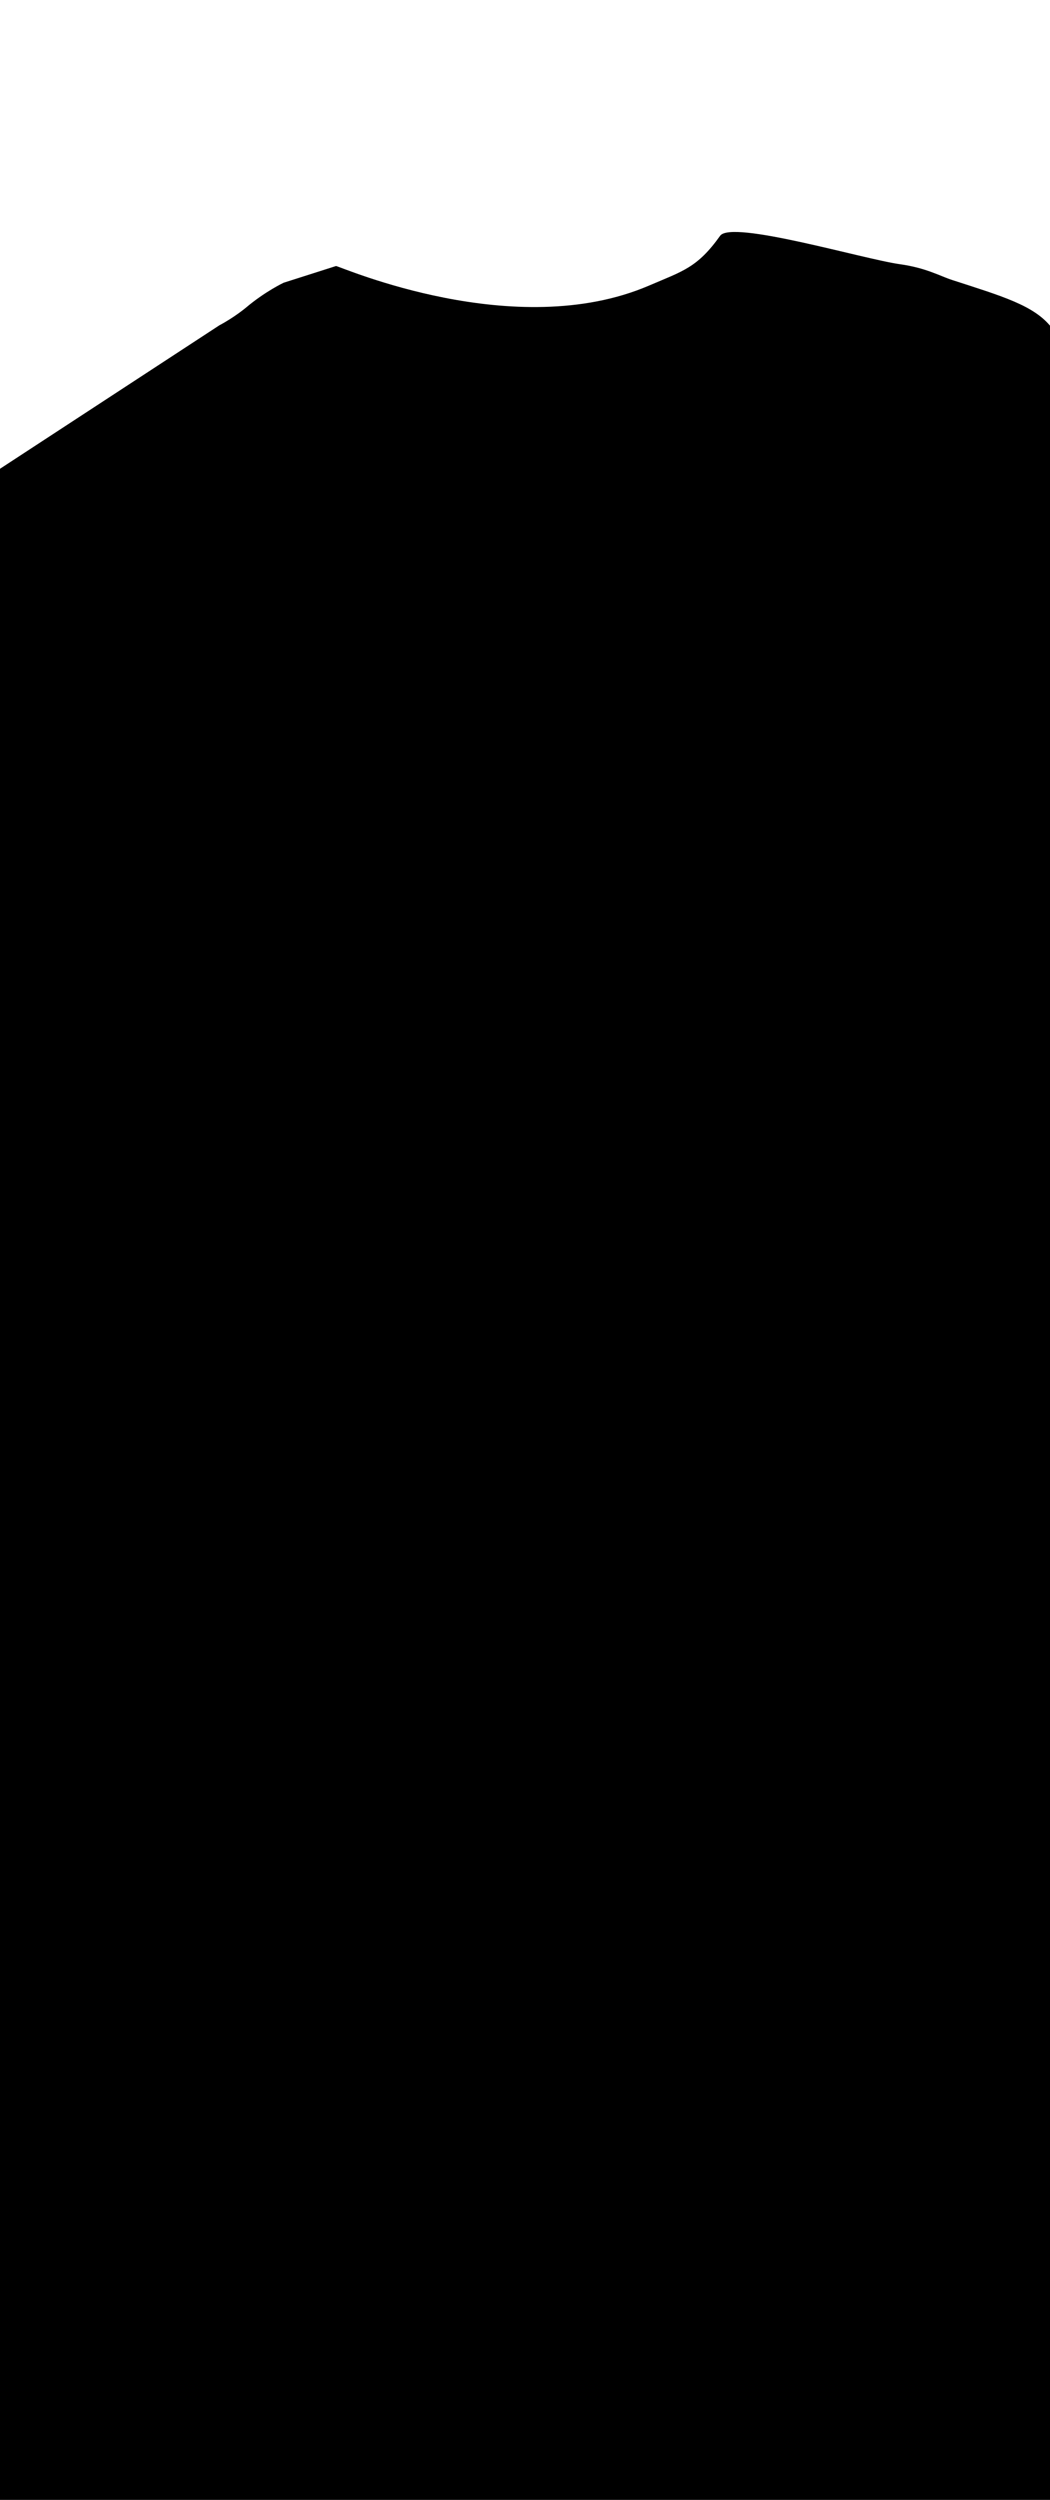 <?xml version="1.0" encoding="utf-8"?>
<!-- Generator: Adobe Illustrator 27.2.0, SVG Export Plug-In . SVG Version: 6.00 Build 0)  -->
<svg version="1.1" id="Слой_1" xmlns="http://www.w3.org/2000/svg" xmlns:xlink="http://www.w3.org/1999/xlink" x="0px" y="0px"
	 viewBox="0 0 459 1092" style="enable-background:new 0 0 459 1092;" xml:space="preserve">
<path d="M-0.5,1092.9c0-295.9,0-591.9,0-887.8c32.1-21,64.3-42,96.4-63c6.6-3.5,11.6-7.7,11.6-7.7c8.4-7.1,16.5-10.9,16.5-10.9
	c7.6-2.4,15.3-4.9,22.9-7.3c2.6,0.5,78.2,33.6,136.7,8.6c14.9-6.4,21.2-7.8,31.2-21.8c5-7,62.3,10.1,78.5,12.4
	c11.5,1.6,17.4,5.1,22.9,6.9c21.9,7.1,35.9,11.1,43.4,20.7c0,317.8,0,631.6,0,949.4"/>
</svg>
